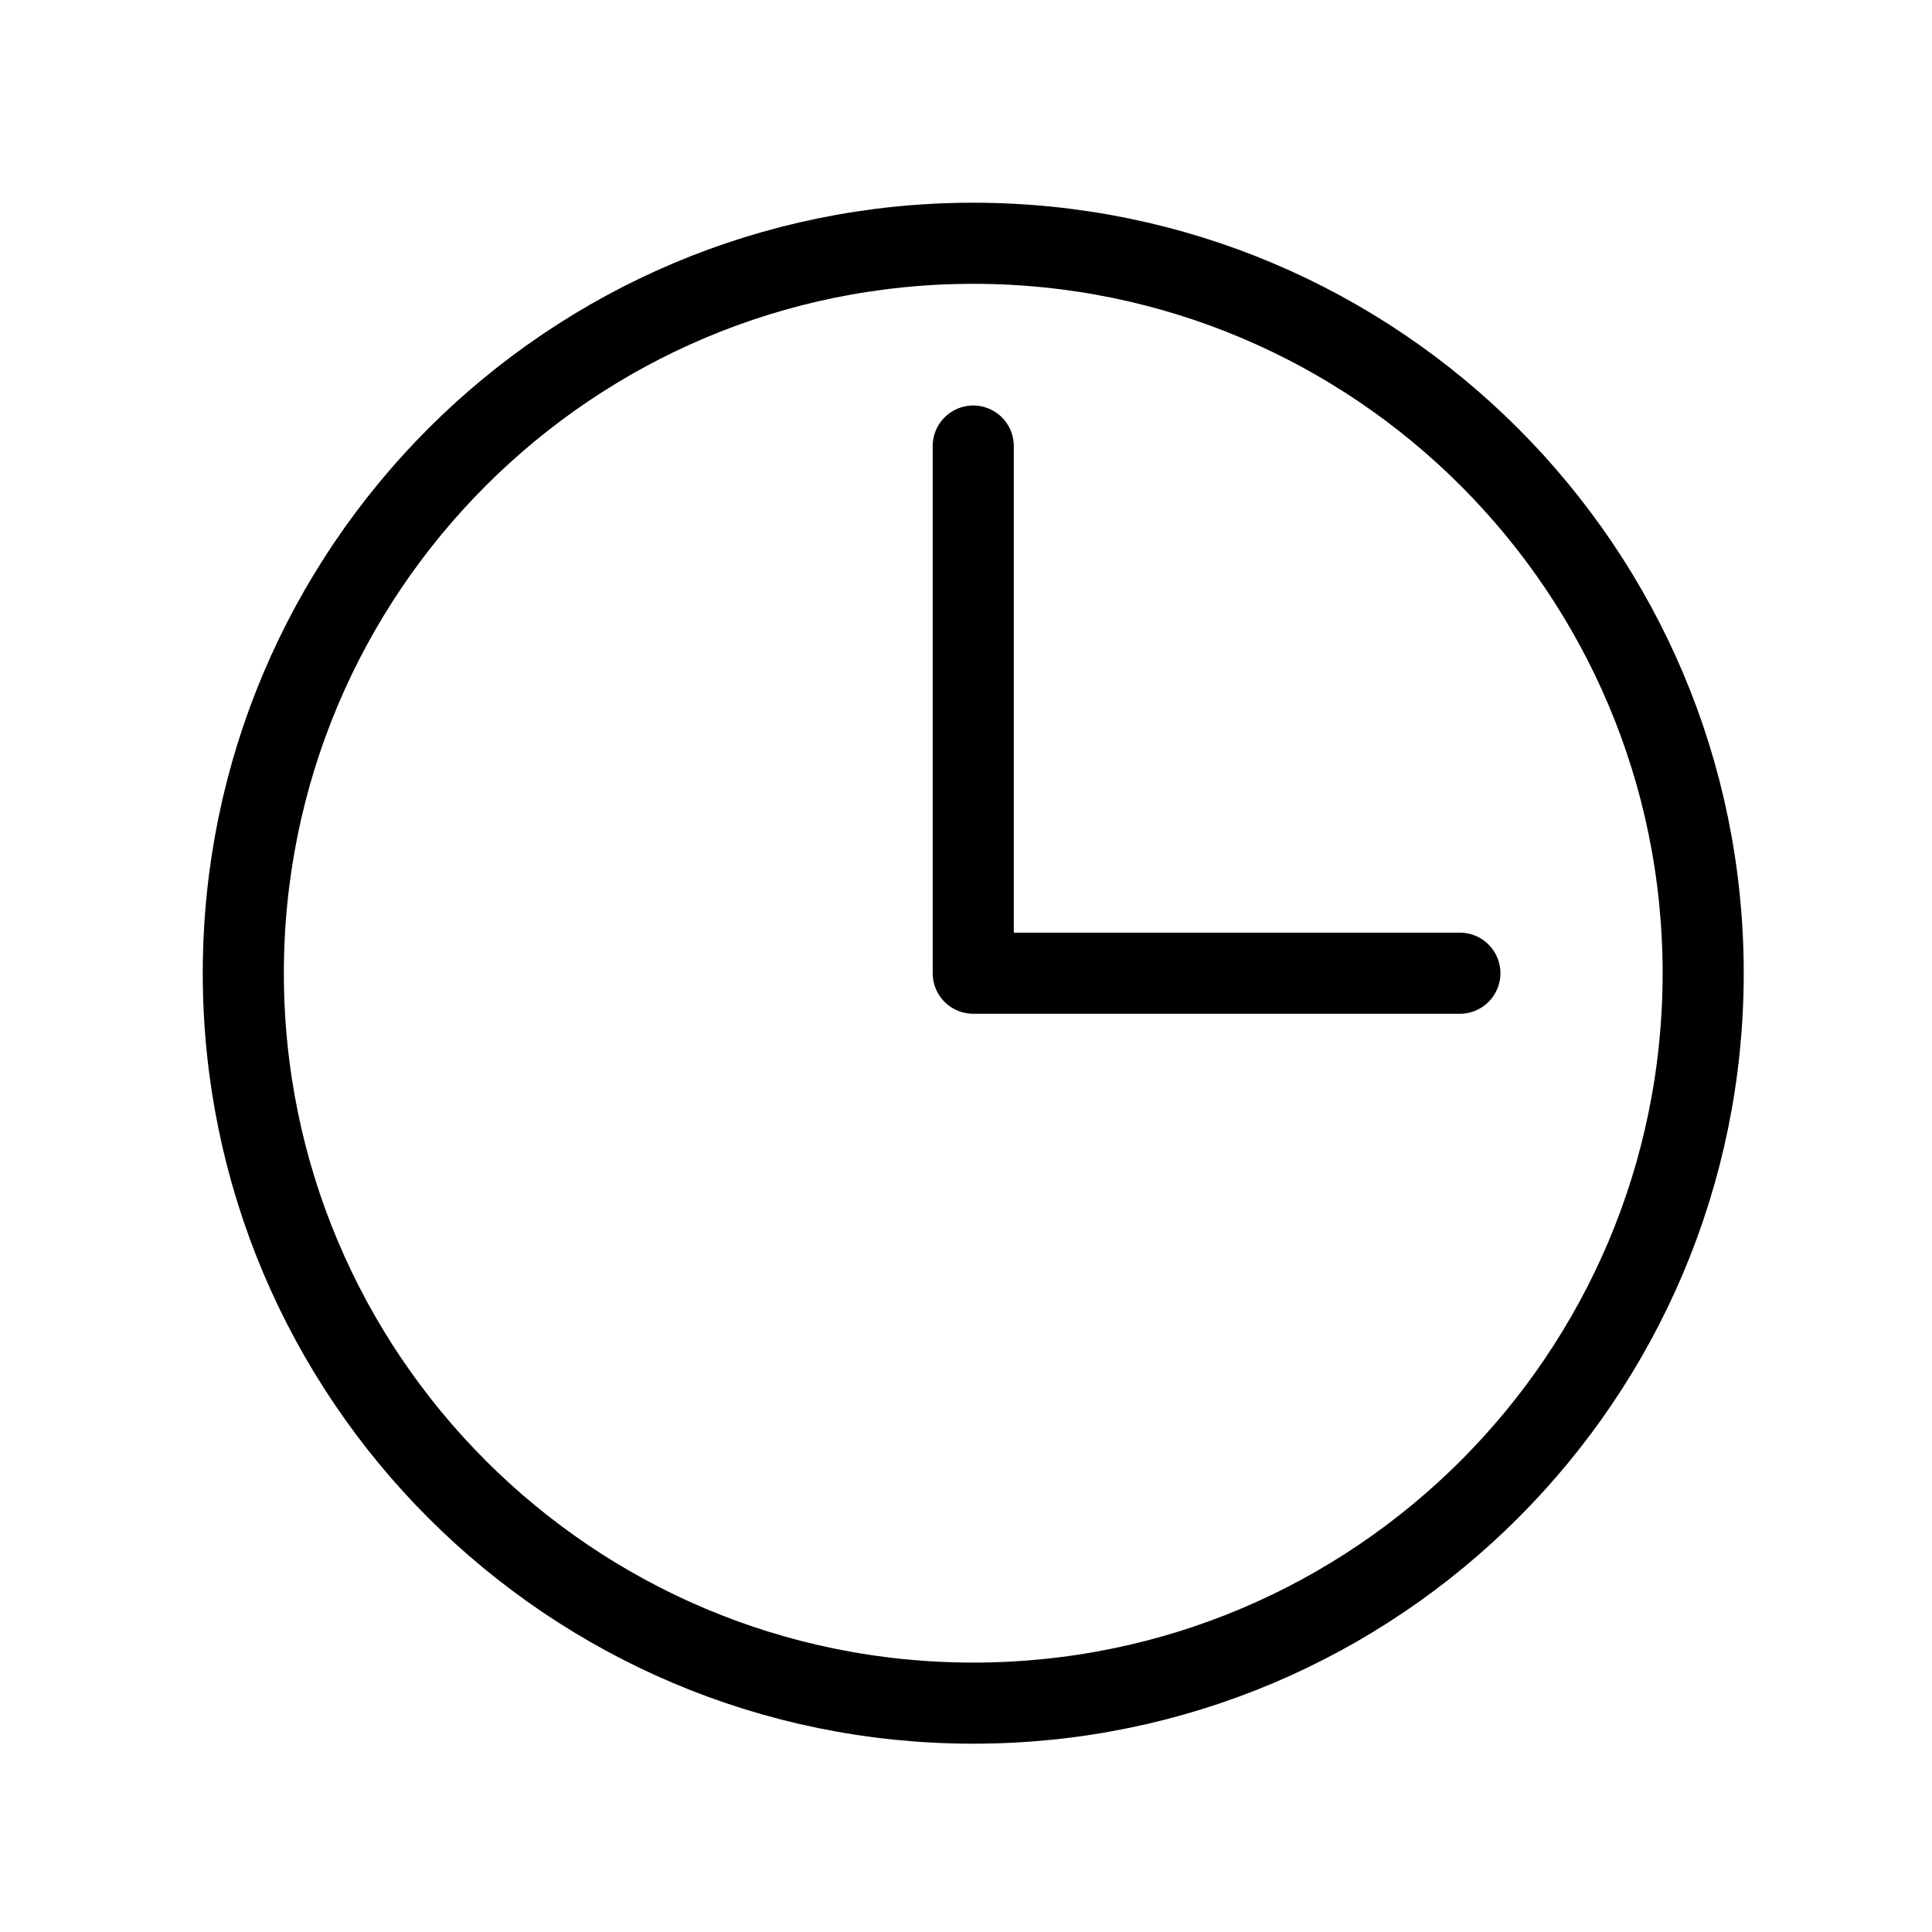<svg width="48" height="48" viewBox="0 0 48 48" fill="none" xmlns="http://www.w3.org/2000/svg">
<path d="M24.18 11.082V24.179H36.27M42.315 24.179C42.315 34.195 34.196 42.314 24.18 42.314C14.164 42.314 6.045 34.195 6.045 24.179C6.045 14.164 14.164 6.044 24.18 6.044C34.196 6.044 42.315 14.164 42.315 24.179Z" stroke="black" stroke-width="2.015" stroke-linecap="round" stroke-linejoin="round"/>
</svg>
